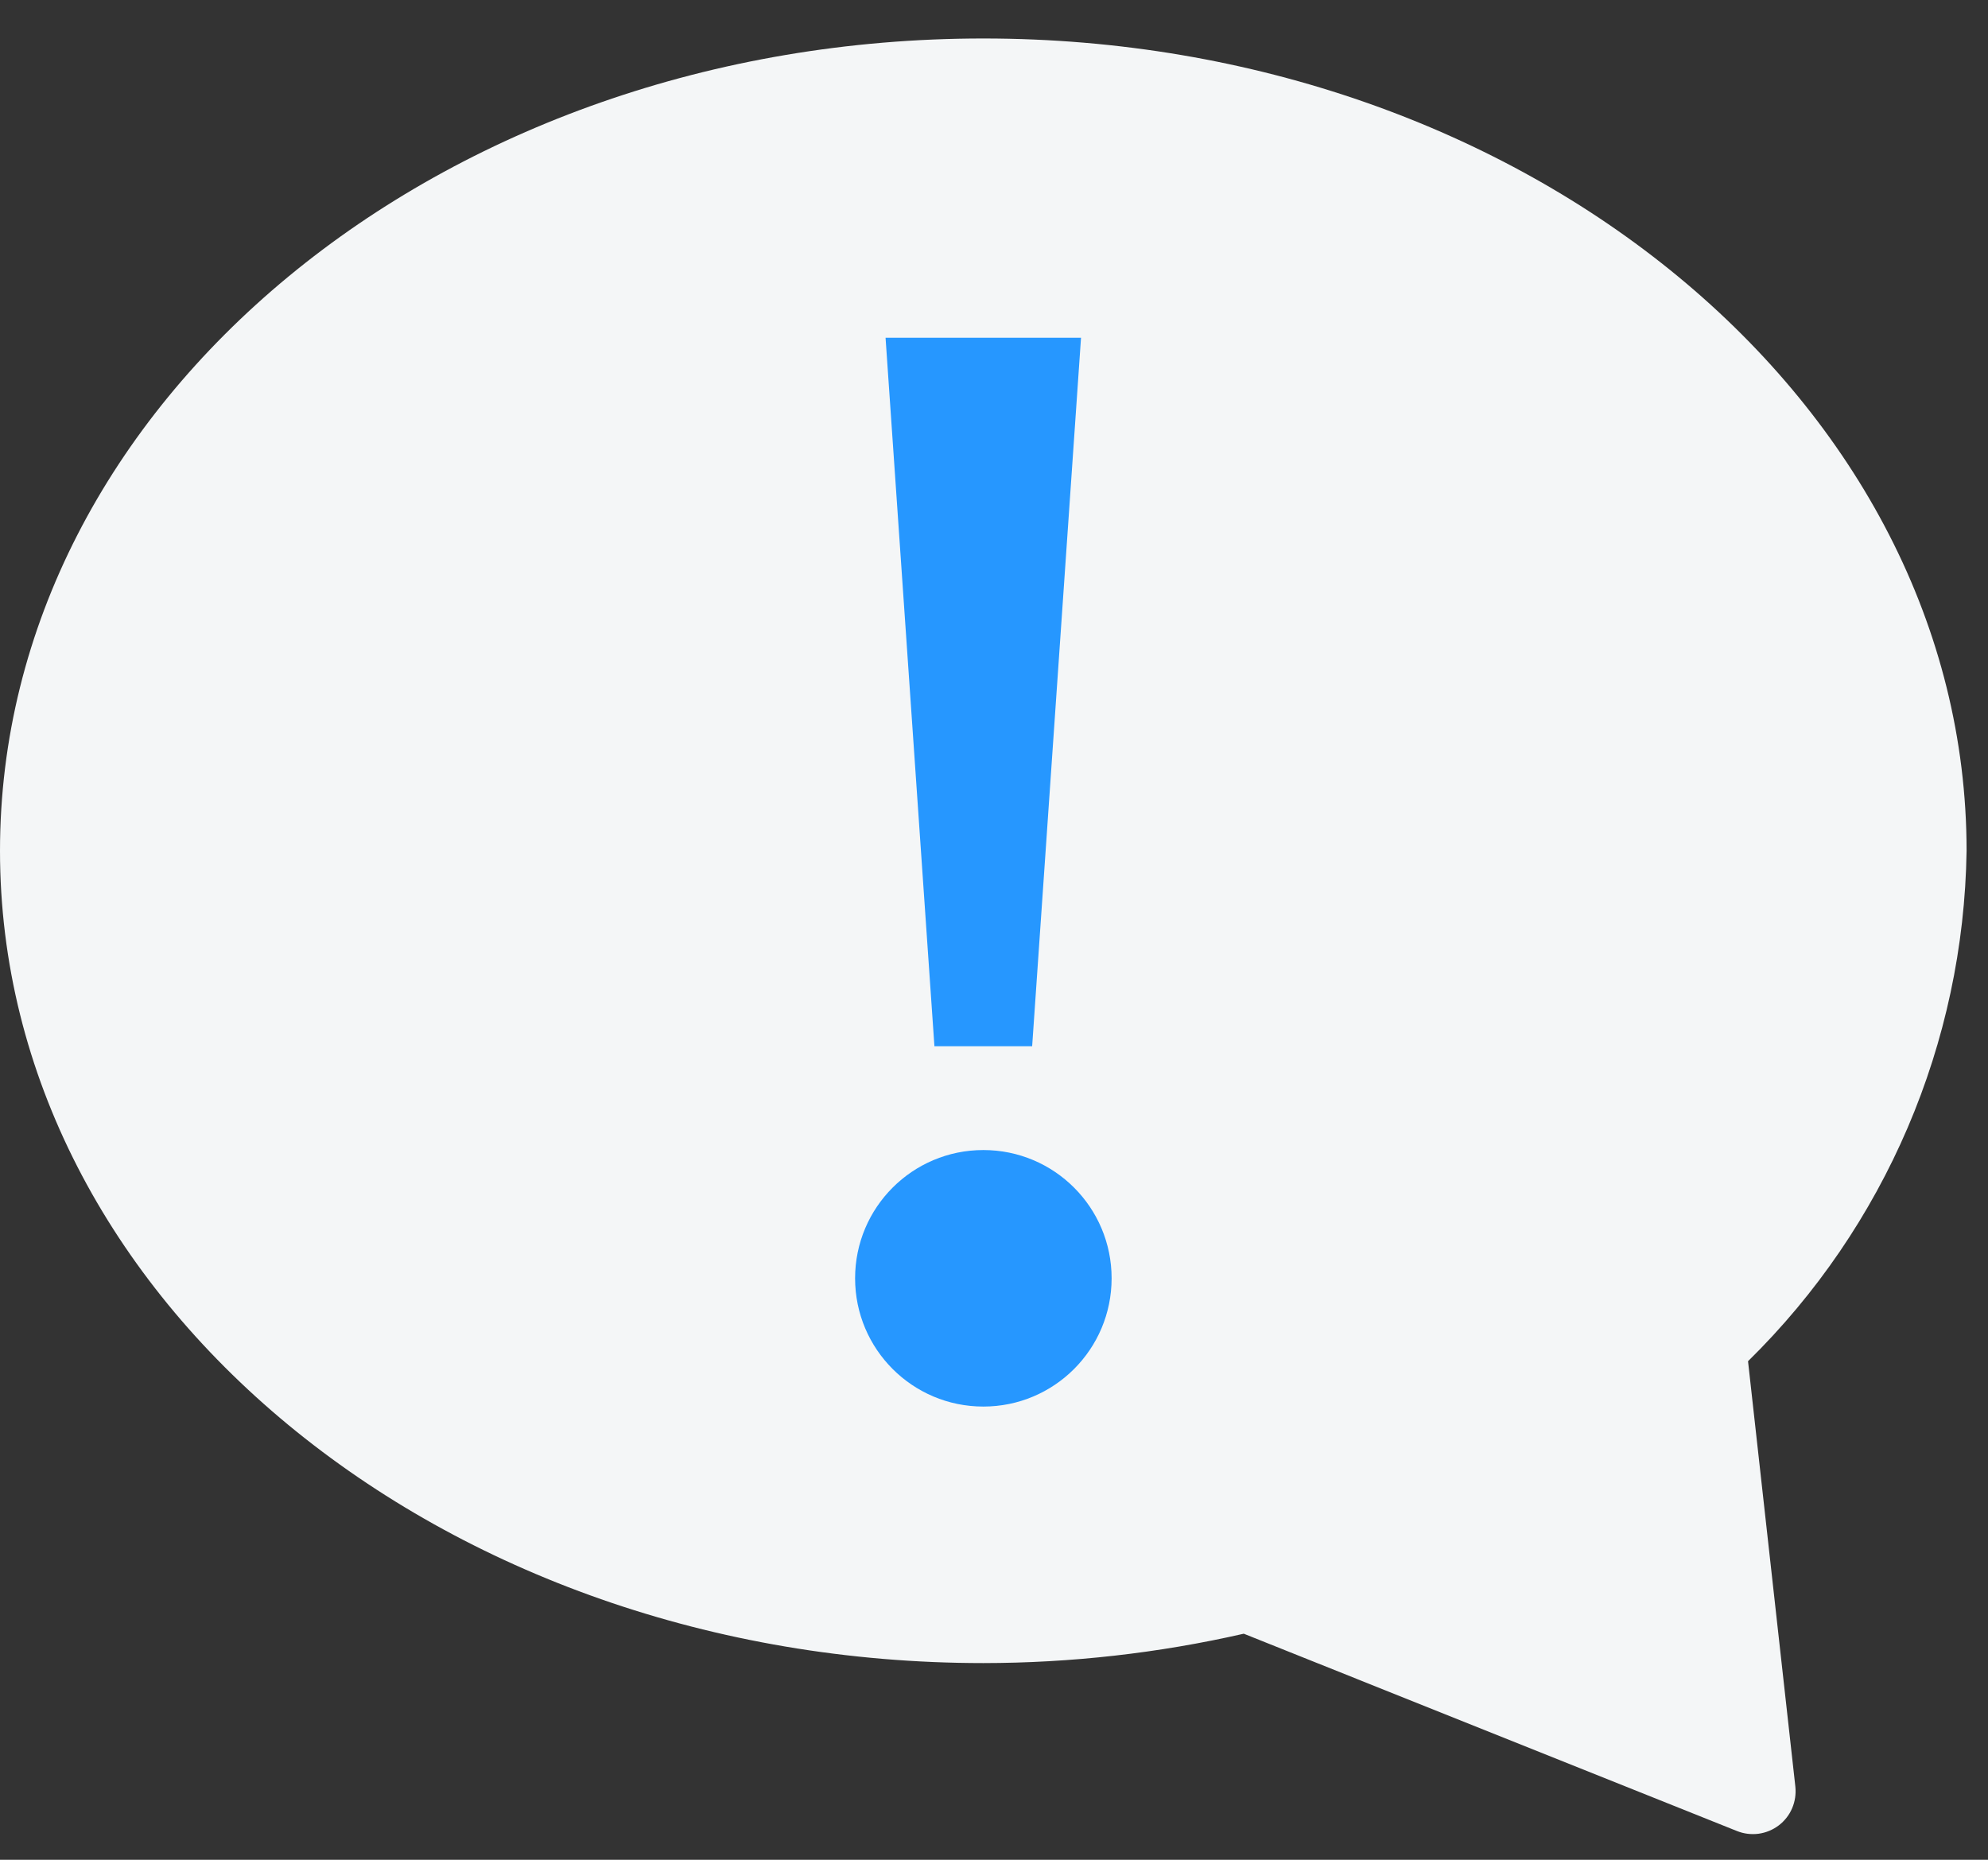 <svg width="31" height="29" viewBox="0 0 31 29" fill="none" xmlns="http://www.w3.org/2000/svg">
<rect x="0" y="0" width="31" height="29" fill="#333333" stroke="none"/>
<path d="M15.333 0.6C6.878 0.6 0 6.282 0 13.267C0 20.251 6.878 25.933 15.333 25.933C16.7 25.932 18.062 25.779 19.395 25.475L27.086 28.552C27.193 28.595 27.309 28.609 27.423 28.594C27.537 28.578 27.645 28.534 27.737 28.464C27.829 28.394 27.901 28.302 27.946 28.196C27.991 28.09 28.008 27.974 27.996 27.86L27.258 21.226C29.398 19.125 30.622 16.265 30.666 13.267C30.666 6.282 23.788 0.6 15.333 0.6Z" fill="#F4F6F7"/>
<path d="M16.857 5.267L16.095 16.314H14.571L13.809 5.267H16.857Z" fill="#2697FF"/>
<path d="M15.334 21.933C16.439 21.933 17.334 21.038 17.334 19.933C17.334 18.828 16.439 17.933 15.334 17.933C14.229 17.933 13.334 18.828 13.334 19.933C13.334 21.038 14.229 21.933 15.334 21.933Z" fill="#2697FF"/>
</svg>
